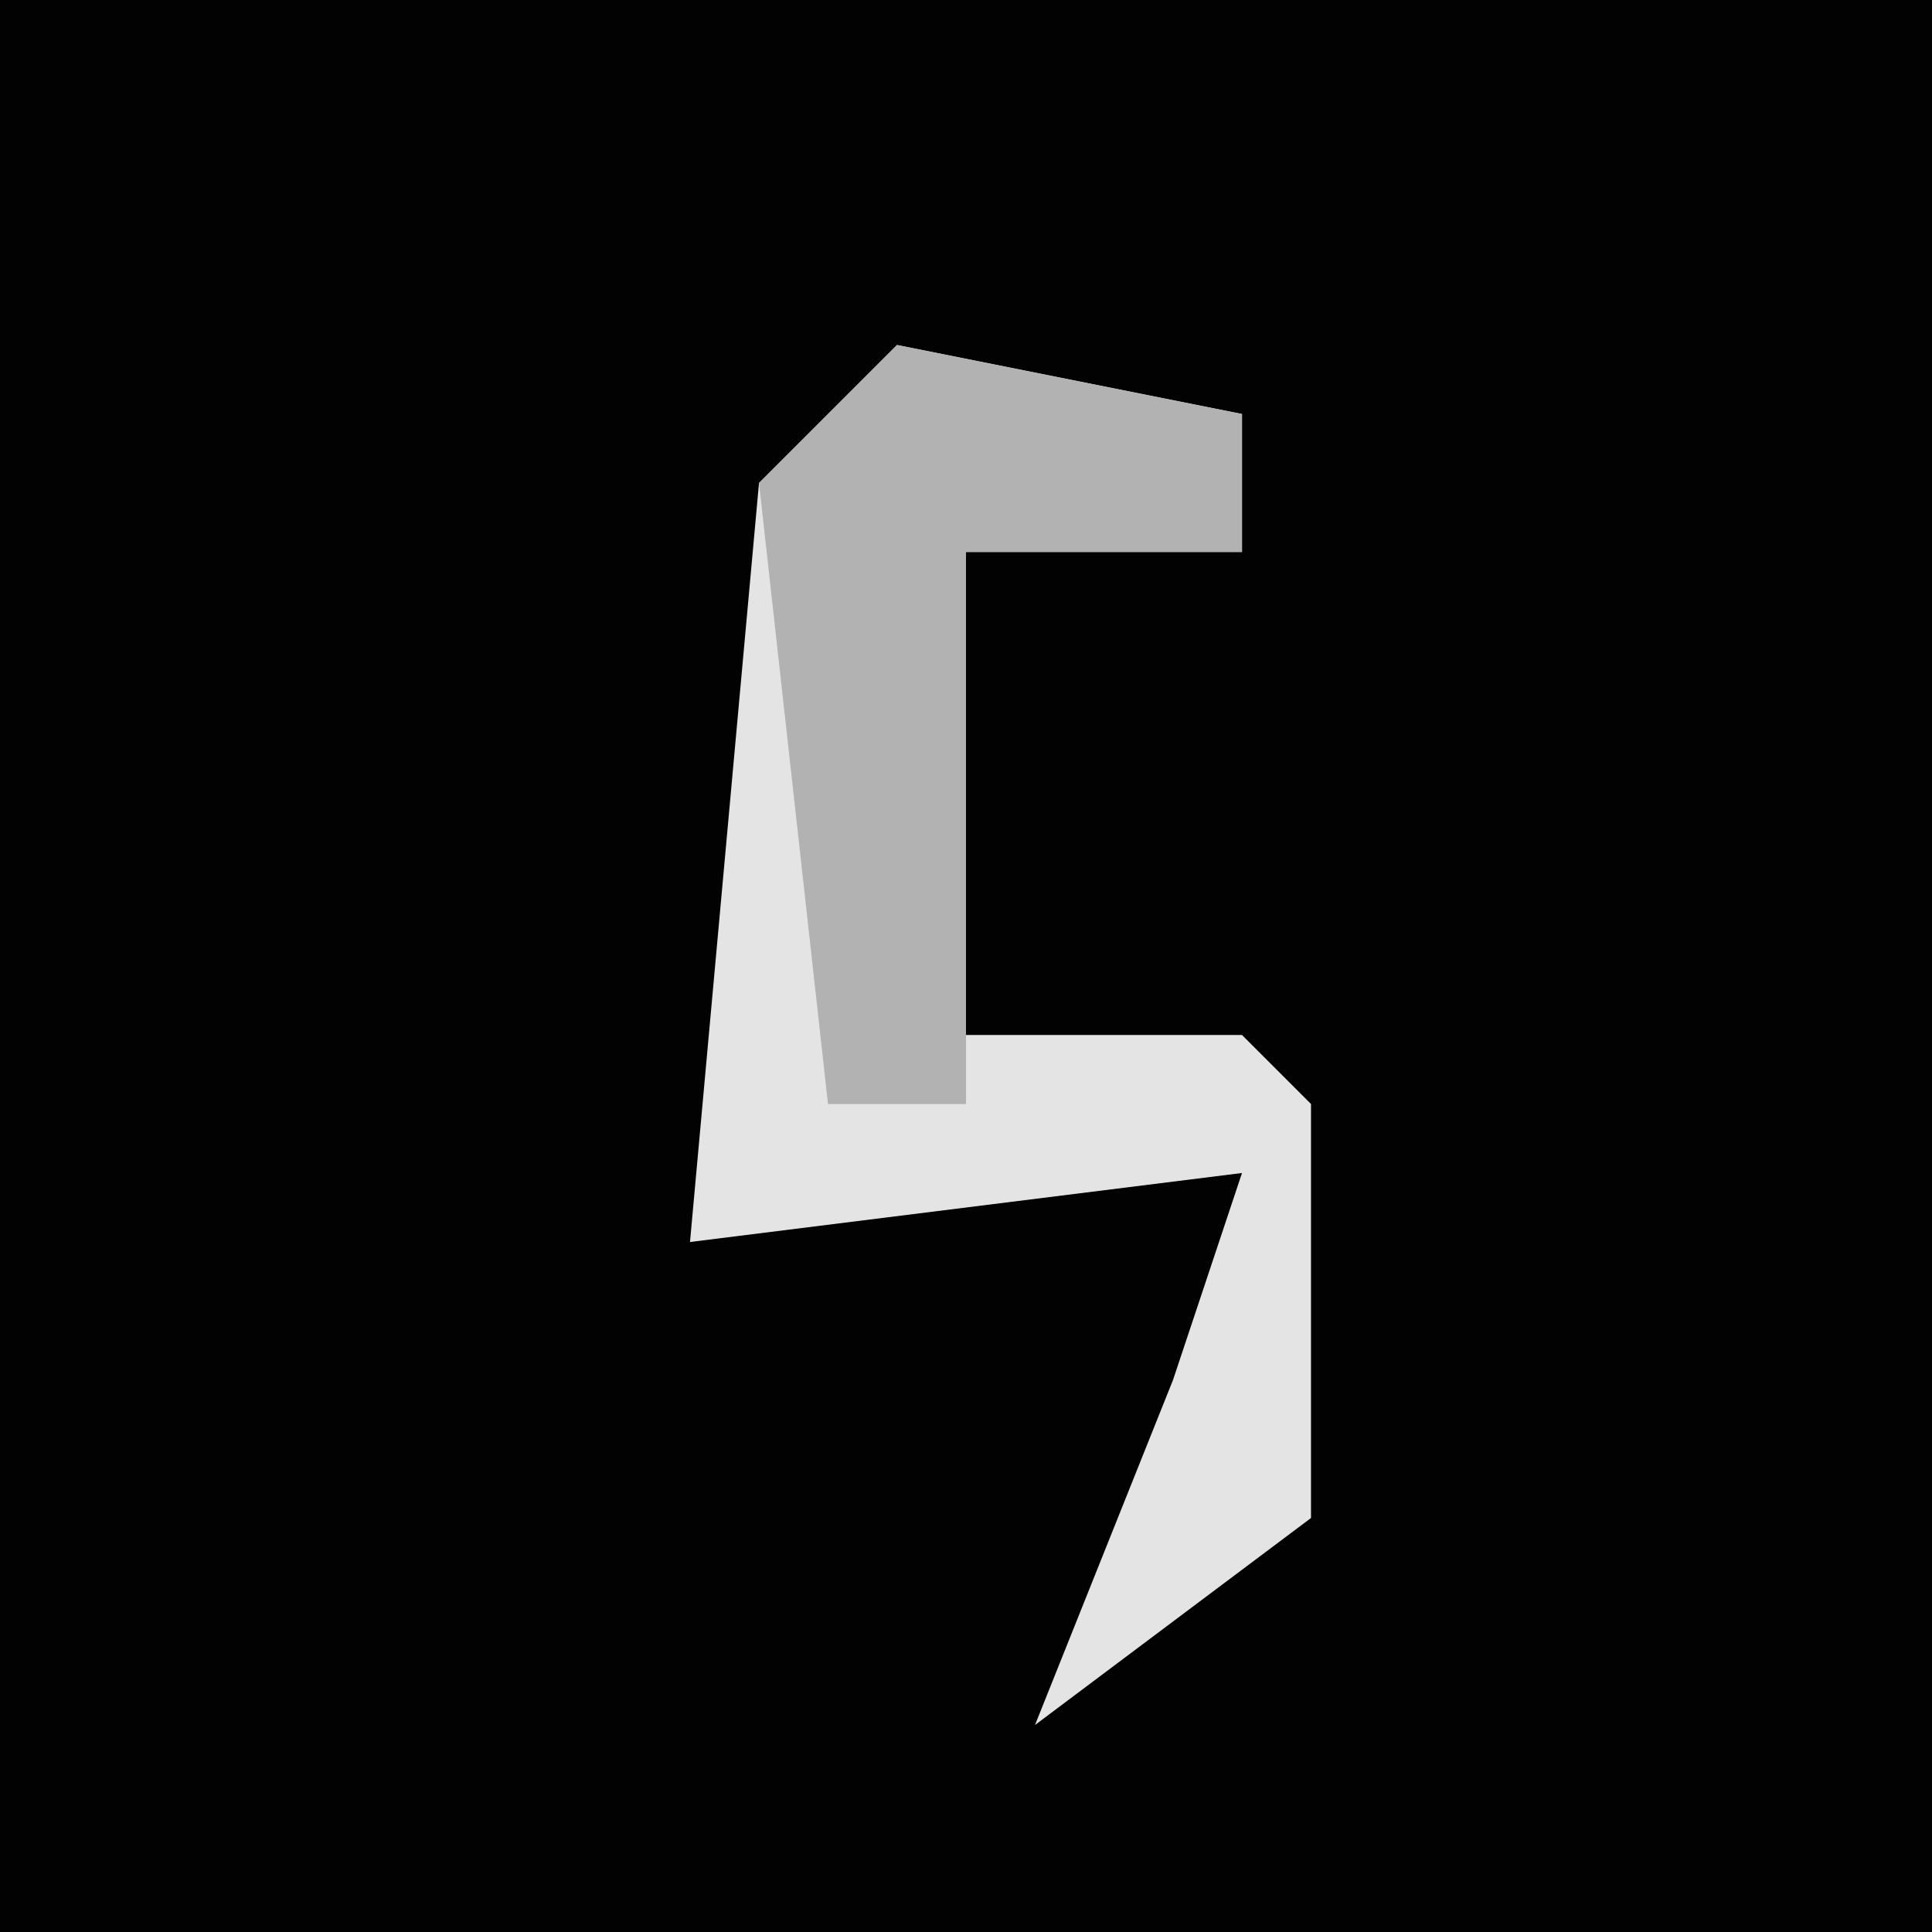<?xml version="1.0" encoding="UTF-8"?>
<svg version="1.1" xmlns="http://www.w3.org/2000/svg" width="28" height="28">
<path d="M0,0 L28,0 L28,28 L0,28 Z " fill="#020202" transform="translate(0,0)"/>
<path d="M0,0 L5,1 L5,3 L1,3 L0,10 L5,10 L6,11 L6,17 L2,20 L4,15 L5,12 L-3,13 L-2,2 Z " fill="#E4E4E4" transform="translate(13,5)"/>
<path d="M0,0 L5,1 L5,3 L1,3 L1,11 L-1,11 L-2,2 Z " fill="#B2B2B2" transform="translate(13,5)"/>
</svg>
